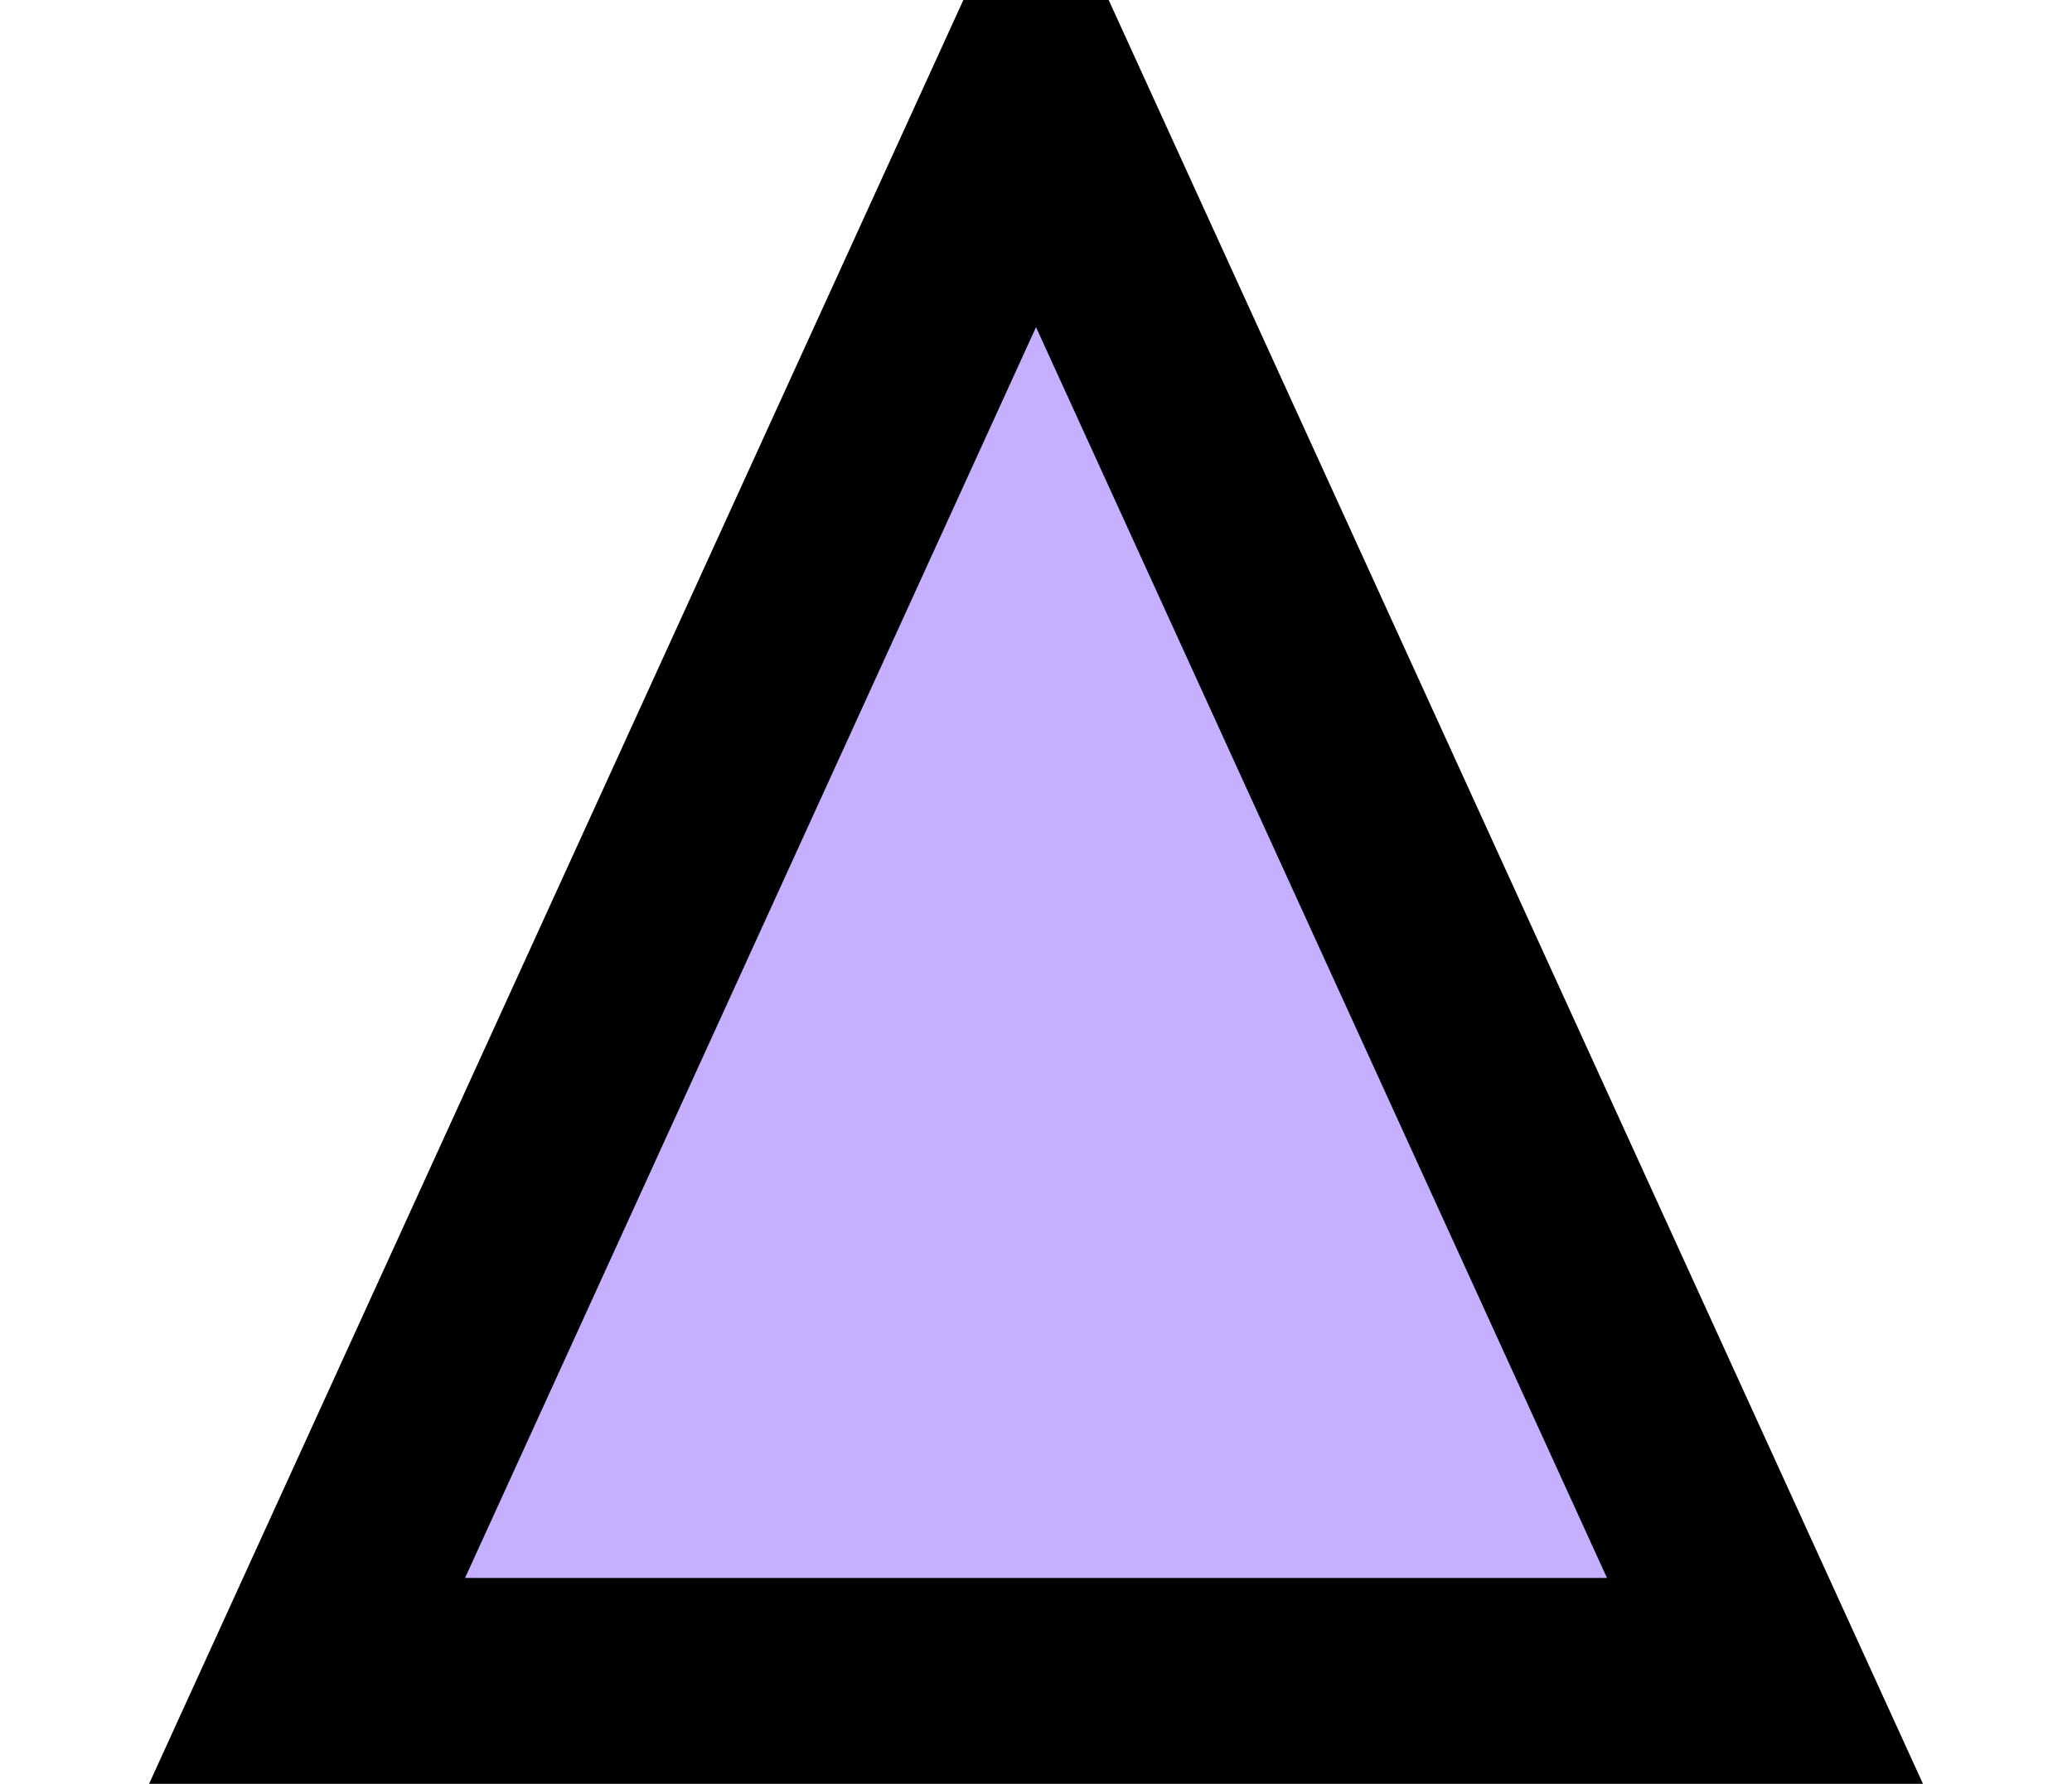 <?xml version="1.0" encoding="UTF-8" standalone="no"?>
<svg
   width="72"
   height="62"
   stroke="null"
   preserveAspectRatio="xMidYMid meet"
   vector-effect="non-scaling-stroke"
   version="1.1"
   id="svg16"
   sodipodi:docname="platform.svg"
   inkscape:version="1.1 (c4e8f9ed74, 2021-05-24)"
   xmlns:inkscape="http://www.inkscape.org/namespaces/inkscape"
   xmlns:sodipodi="http://sodipodi.sourceforge.net/DTD/sodipodi-0.dtd"
   xmlns="http://www.w3.org/2000/svg"
   xmlns:svg="http://www.w3.org/2000/svg">
  <defs
     id="defs20" />
  <sodipodi:namedview
     id="namedview18"
     pagecolor="#ffffff"
     bordercolor="#666666"
     borderopacity="1.0"
     inkscape:pageshadow="2"
     inkscape:pageopacity="0.0"
     inkscape:pagecheckerboard="0"
     showgrid="false"
     inkscape:zoom="13.032258"
     inkscape:cx="21.523515"
     inkscape:cy="31"
     inkscape:window-width="1920"
     inkscape:window-height="1012"
     inkscape:window-x="0"
     inkscape:window-y="0"
     inkscape:window-maximized="1"
     inkscape:current-layer="svg_1" />
  <rect
     id="backgroundrect"
     width="100%"
     height="100%"
     x="0"
     y="0"
     fill="none"
     stroke="none" />
  <g
     stroke="null"
     id="g8">
    <title
       stroke="null"
       id="title5">background</title>
    <rect
       id="canvas_background"
       width="74"
       height="64"
       x="-1"
       y="-1"
       fill="none"
       stroke="null" />
  </g>
  <g
     stroke="null"
     class="currentLayer"
     id="g14">
    <title
       stroke="null"
       id="title10">Layer 1</title>
    <g
       id="svg_1"
       fill="#009"
       fill-opacity="1"
       stroke="null"
       class="selected"
       transform="translate(0,217) scale(0.1,-0.1)">
      <path
         sodipodi:type="star"
         style="fill:#c4b0ff"
         id="path124"
         inkscape:flatsided="false"
         sodipodi:sides="3"
         sodipodi:cx="27.441822"
         sodipodi:cy="5.2070312"
         sodipodi:r1="4.4299545"
         sodipodi:r2="2.2149775"
         sodipodi:arg1="-1.5707963"
         sodipodi:arg2="-0.52359878"
         inkscape:rounded="0"
         inkscape:randomized="0"
         d="m 27.442,0.777 1.918,3.322 1.918,3.322 -3.836,2e-7 -3.836,-4e-7 1.918,-3.322 z"
         transform="matrix(66.806,0,0,-84.516,-1473.284,2206.479)"
         inkscape:transform-center-y="-9.3601281"
         inkscape:transform-center-x="-3.427686e-06" />
    </g>
  </g>
</svg>
